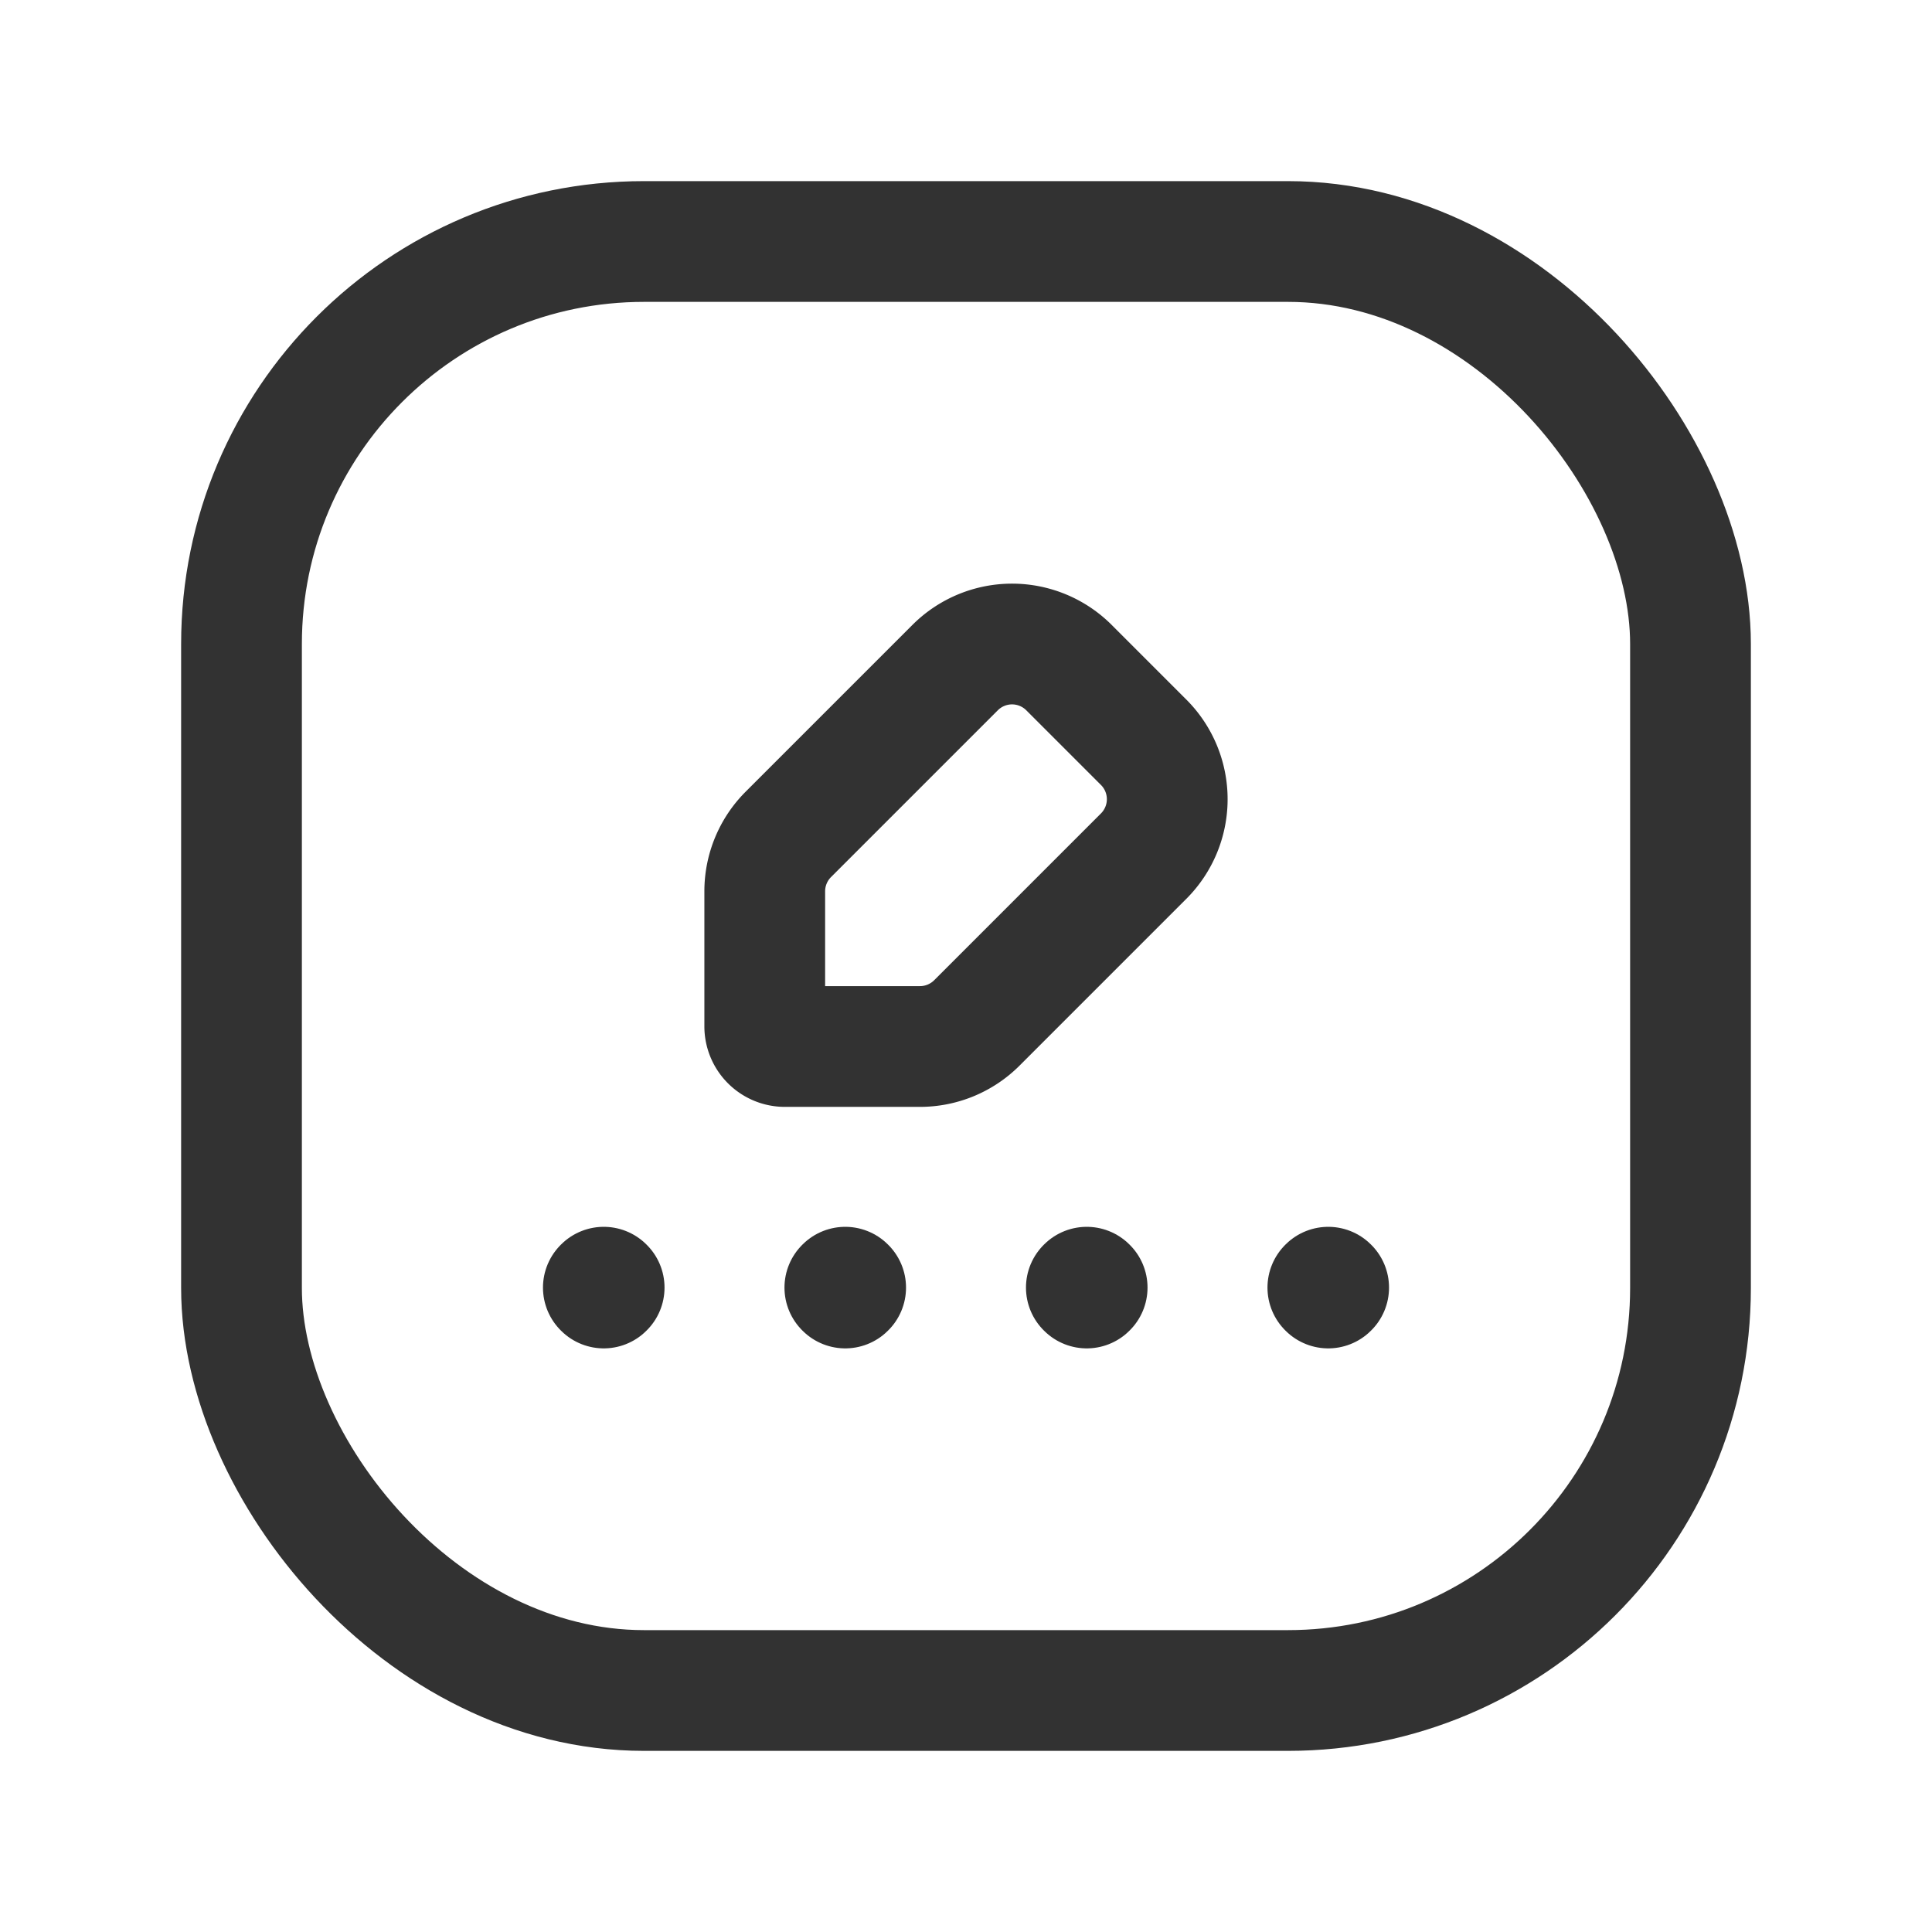 <svg xmlns="http://www.w3.org/2000/svg" viewBox="0 0 24 24"><path d="M0,0H24V24H0Z" fill="none"/><path d="M13.279,8.293l.928.928a1,1,0,0,1,0,1.414l-2.072,2.072A1,1,0,0,1,11.428,13H9.75a.25.25,0,0,1-.25-.25V11.072a1,1,0,0,1,.293-.707L11.865,8.293A1,1,0,0,1,13.279,8.293Z" fill="none" stroke="#323232" stroke-linecap="round" stroke-linejoin="round" stroke-width="1.5"/><rect x="3" y="3" width="18" height="18" rx="5" stroke-width="1.5" stroke="#323232" stroke-linecap="round" stroke-linejoin="round" fill="none"/><path d="M10.505,15.995,10.5,16l-.005-.005.005-.005.005.005" fill="none" stroke="#323232" stroke-linecap="round" stroke-linejoin="round" stroke-width="1.5"/><path d="M13.505,15.995,13.5,16l-.005-.005.005-.005.005.005" fill="none" stroke="#323232" stroke-linecap="round" stroke-linejoin="round" stroke-width="1.5"/><path d="M16.505,15.995,16.5,16l-.005-.005.005-.005.005.005" fill="none" stroke="#323232" stroke-linecap="round" stroke-linejoin="round" stroke-width="1.5"/><path d="M7.505,15.995,7.5,16l-.005-.005L7.5,15.99l.005.005" fill="none" stroke="#323232" stroke-linecap="round" stroke-linejoin="round" stroke-width="1.5"/></svg>